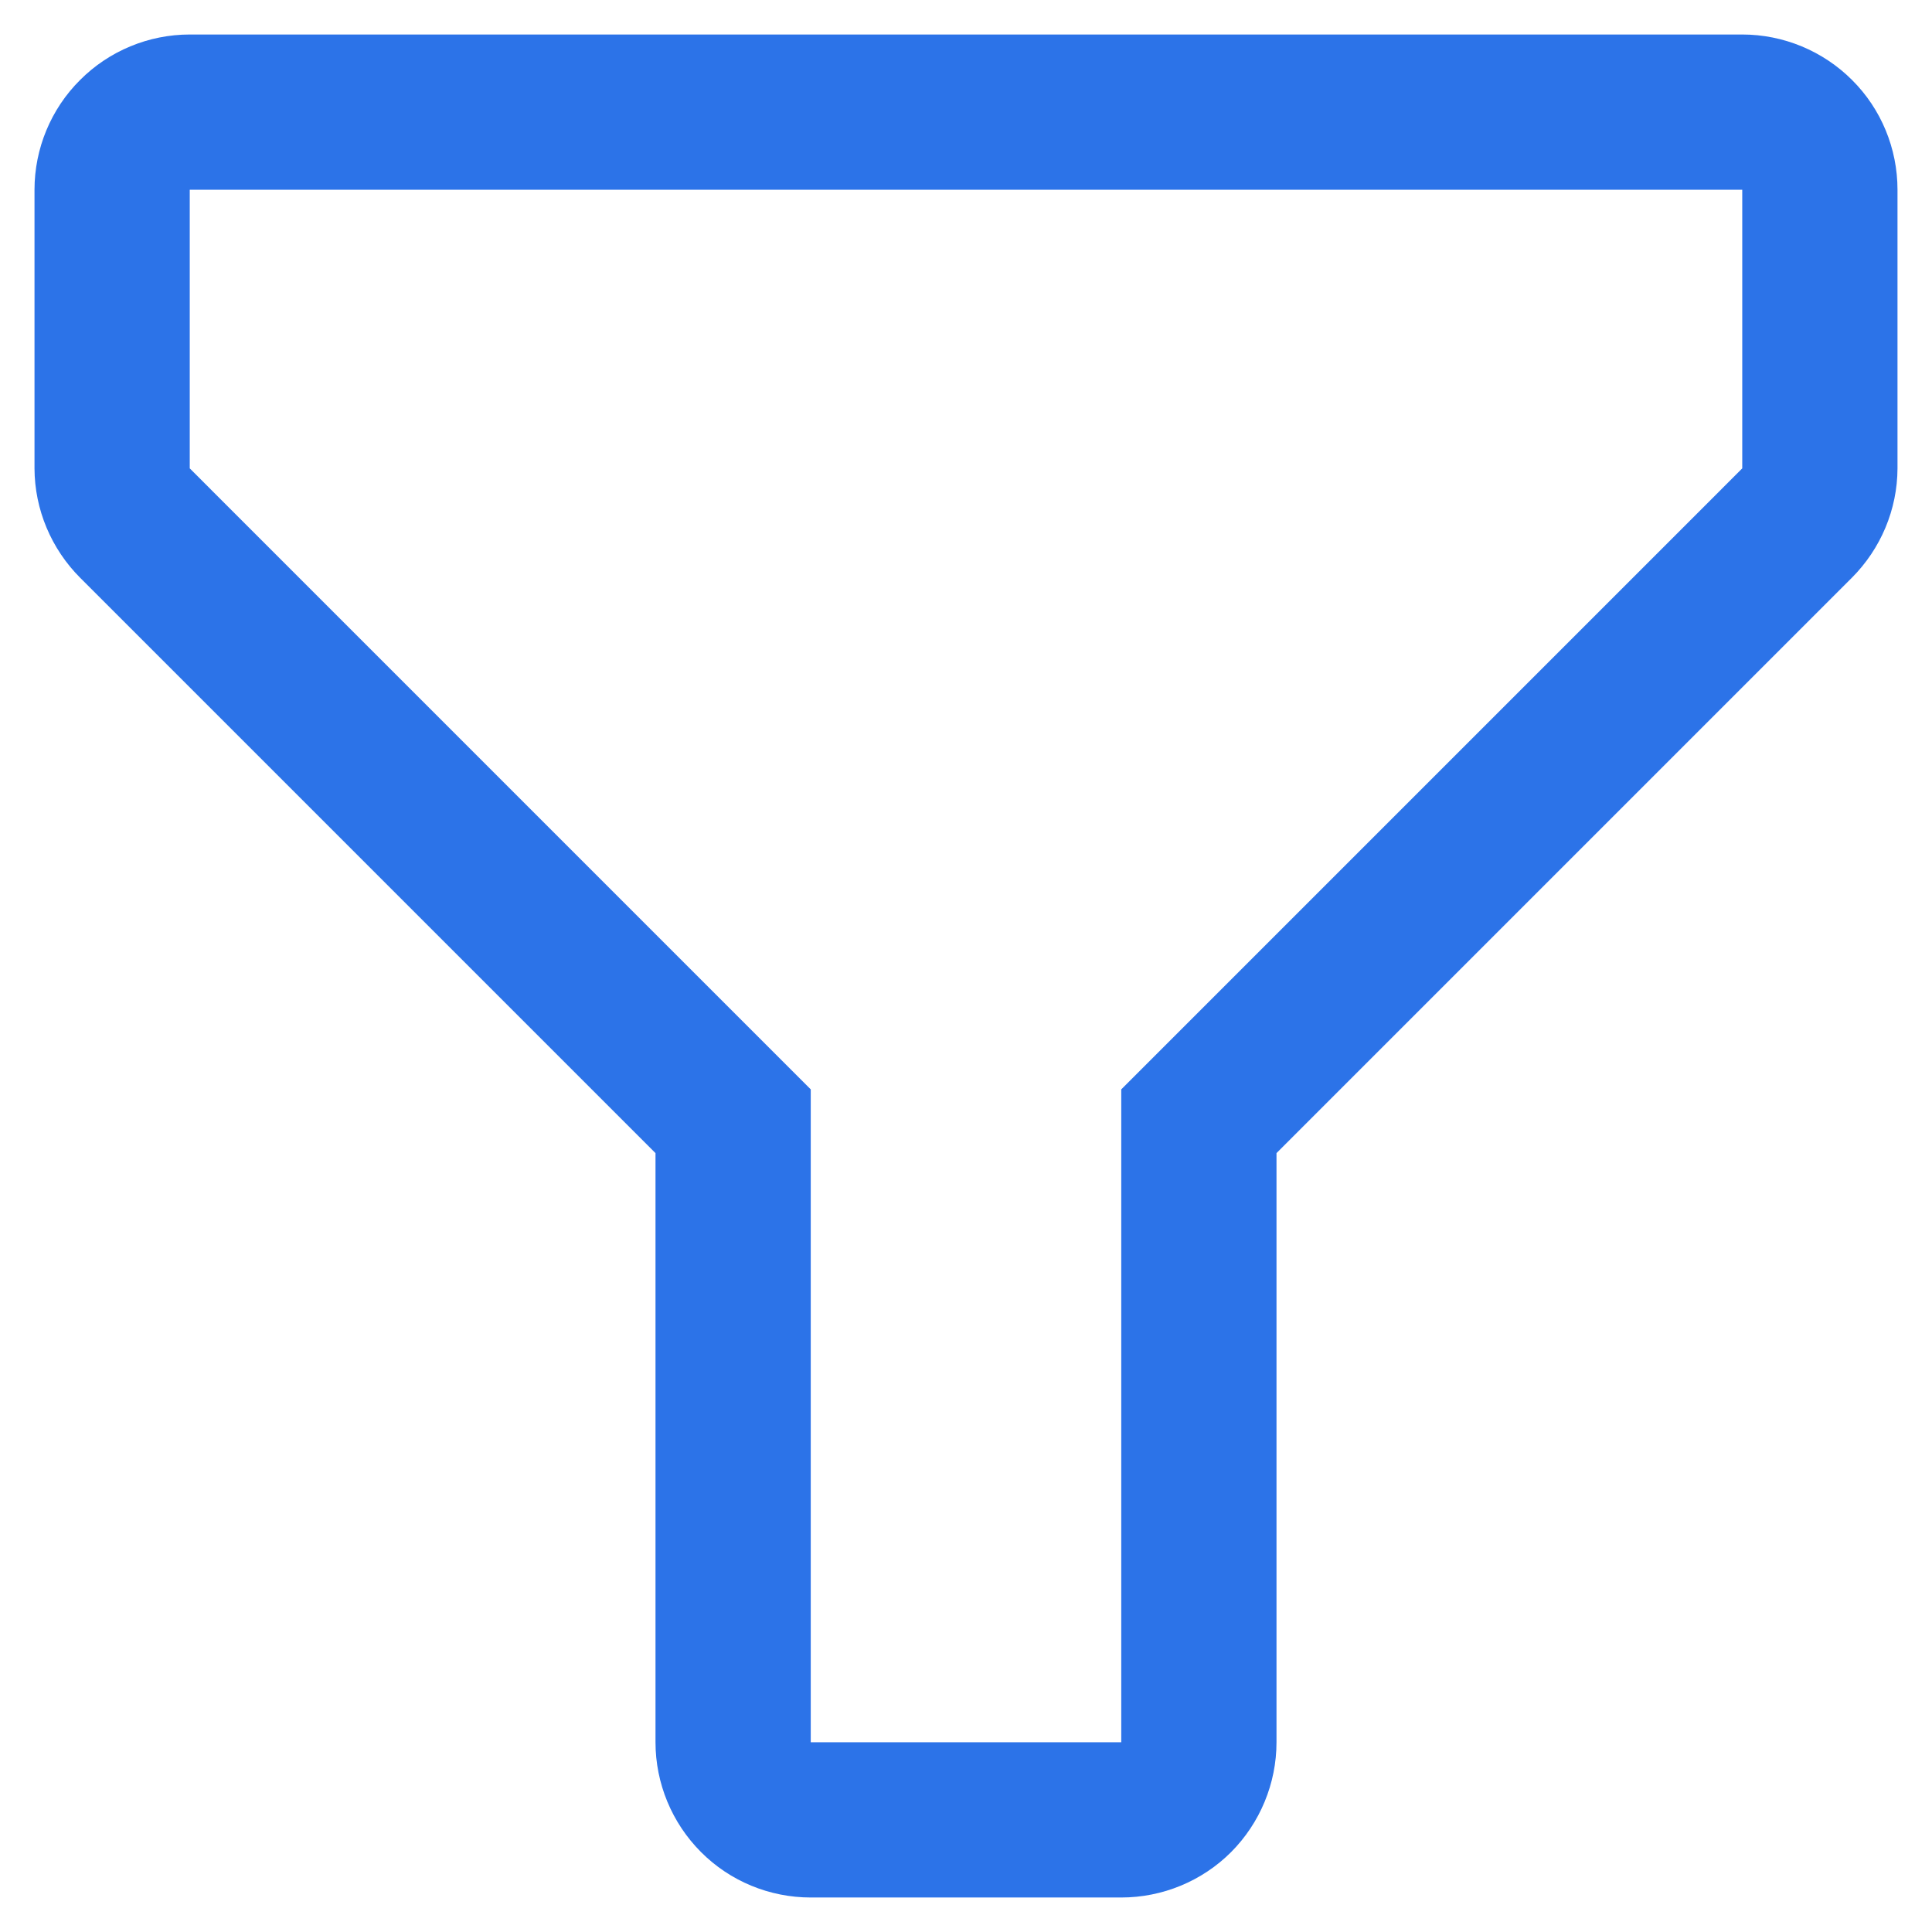 <svg width="14" height="14" viewBox="0 0 14 14" fill="none" xmlns="http://www.w3.org/2000/svg">
<path d="M8.125 13.75H5.875C5.577 13.75 5.29 13.632 5.08 13.421C4.869 13.21 4.75 12.923 4.75 12.625V8.356L0.582 4.188C0.371 3.977 0.251 3.692 0.25 3.394V1.375C0.25 1.077 0.369 0.79 0.58 0.58C0.79 0.369 1.077 0.25 1.375 0.25H12.625C12.923 0.25 13.21 0.369 13.421 0.58C13.632 0.79 13.75 1.077 13.75 1.375V3.394C13.749 3.692 13.629 3.977 13.418 4.188L9.25 8.356V12.625C9.25 12.923 9.131 13.21 8.921 13.421C8.71 13.632 8.423 13.75 8.125 13.75ZM1.375 1.375V3.394L5.875 7.894V12.625H8.125V7.894L12.625 3.394V1.375H1.375Z" fill="#2C73E8"/>
</svg>
